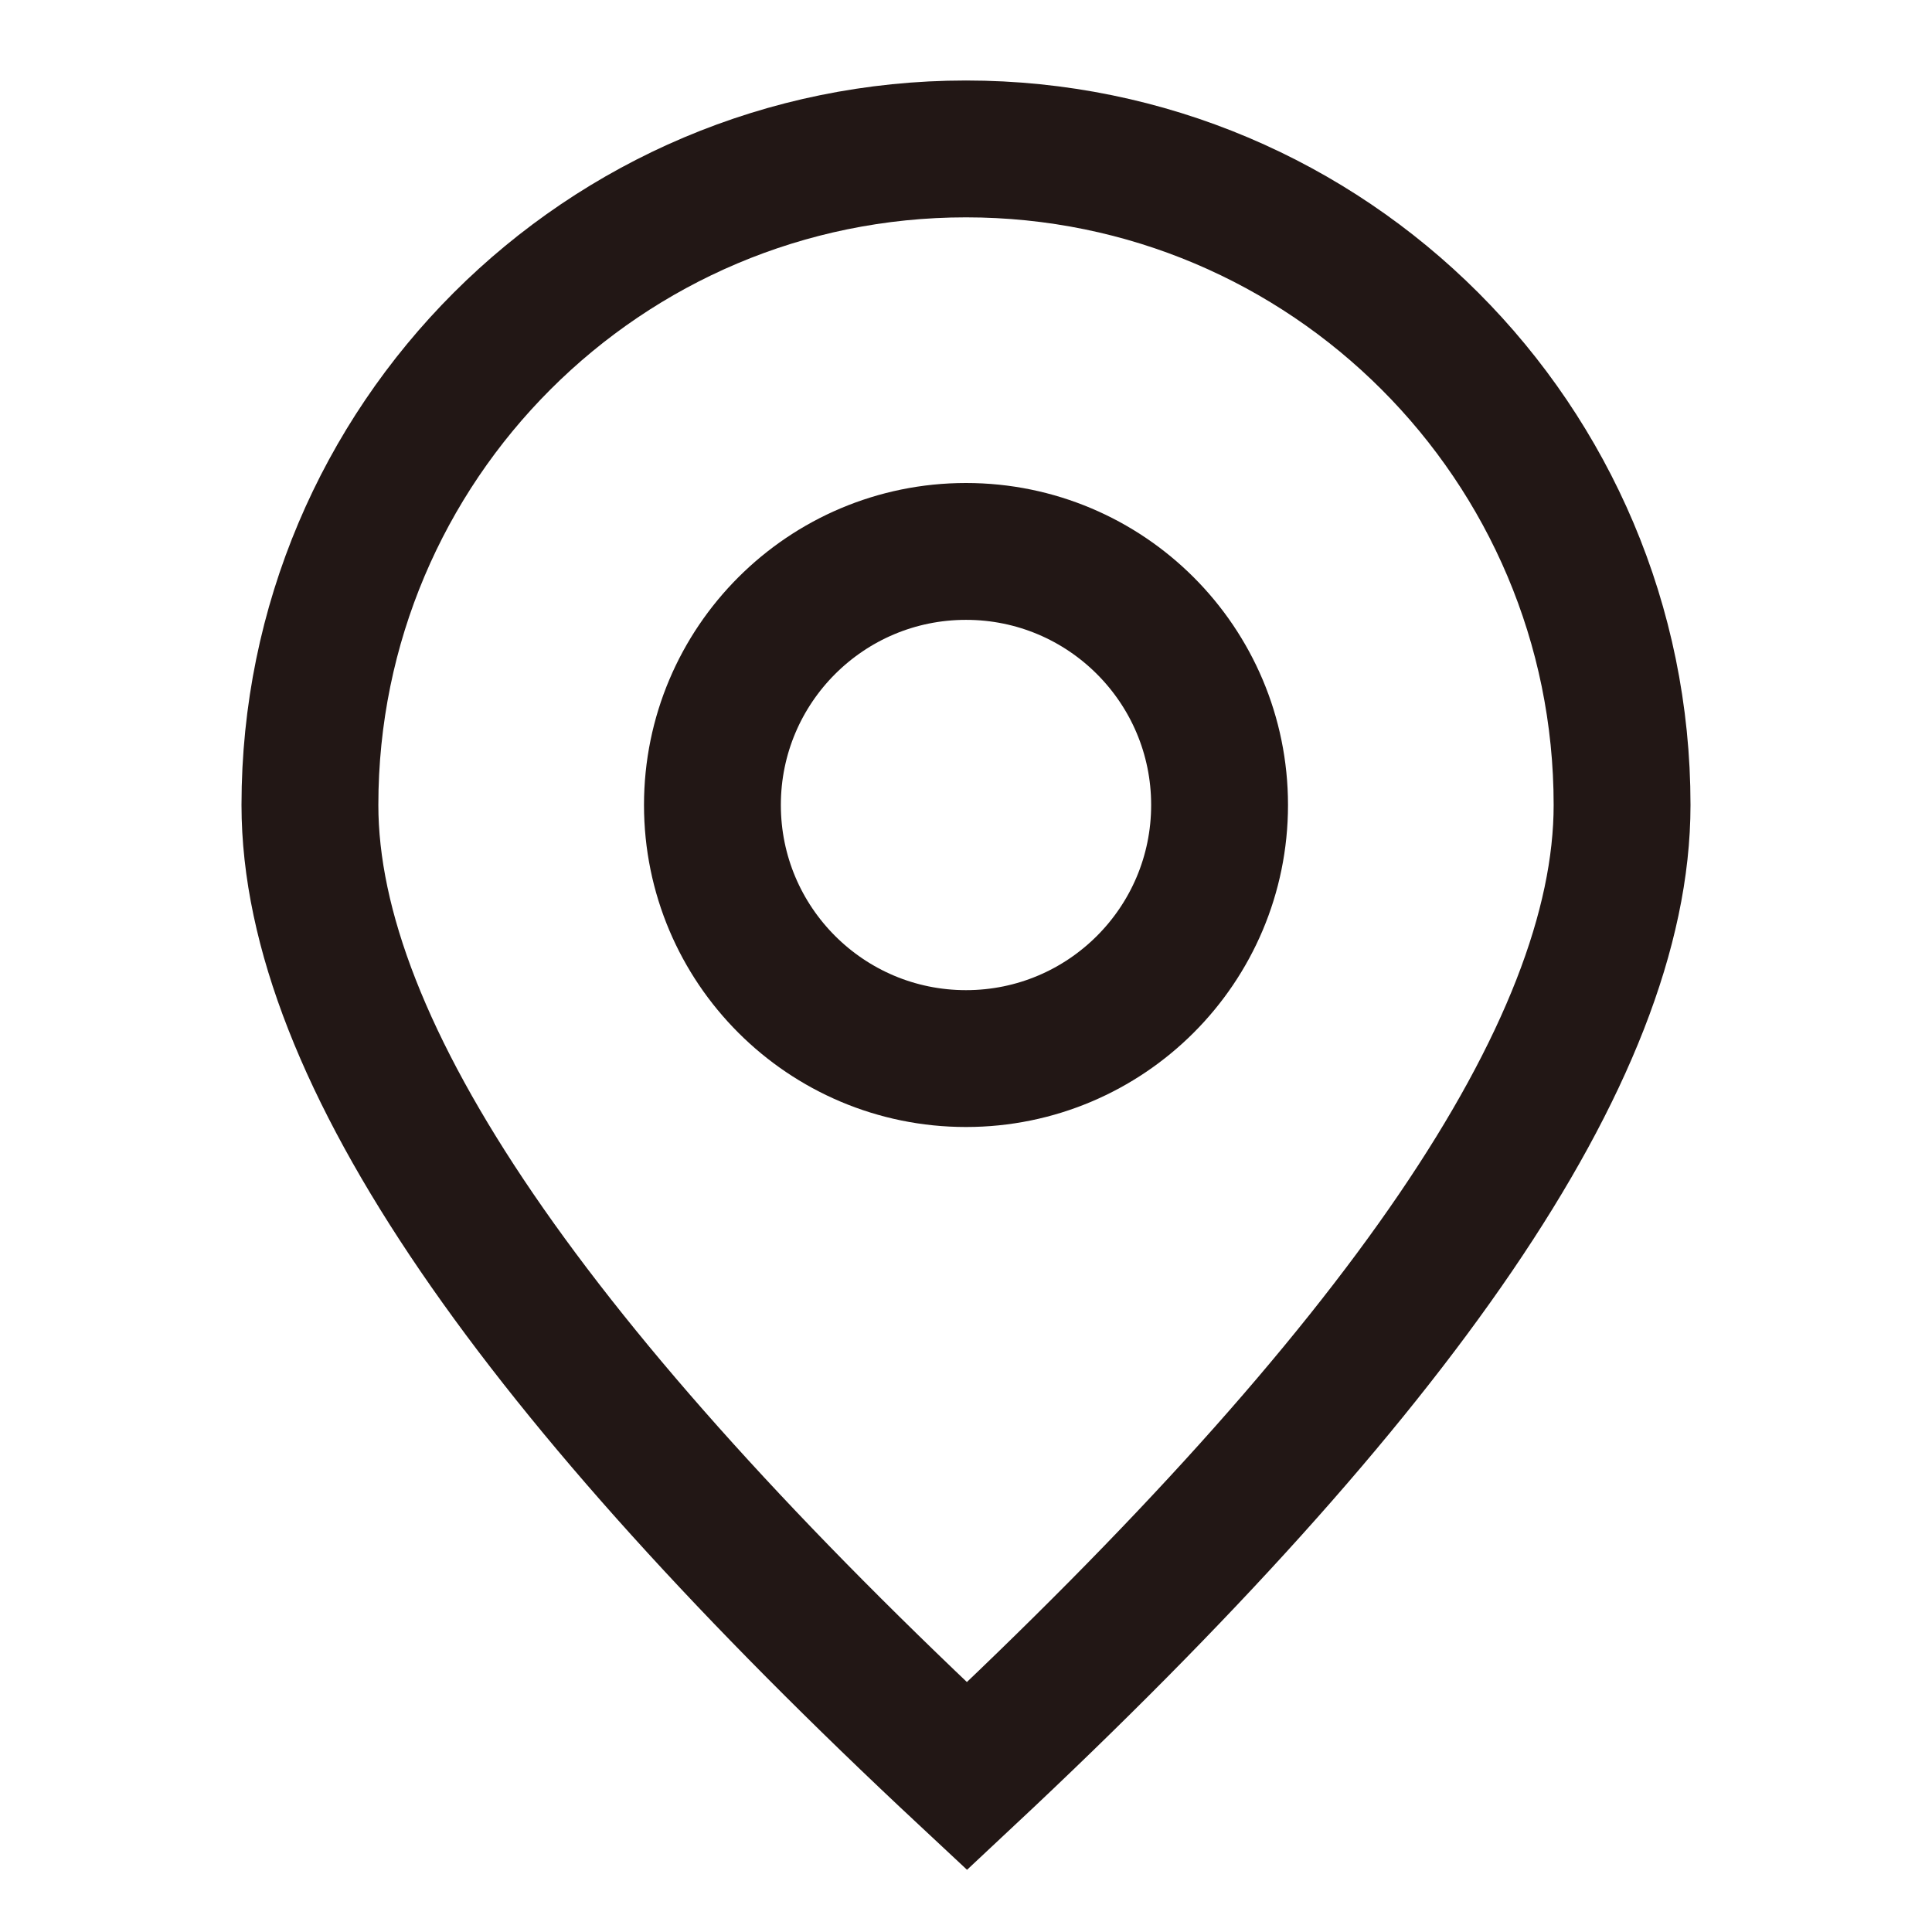 <?xml version="1.0" encoding="UTF-8"?>
<svg width="24px" height="24px" viewBox="0 0 24 24" version="1.1" xmlns="http://www.w3.org/2000/svg"
     xmlns:xlink="http://www.w3.org/1999/xlink">
    <title>定位</title>
    <g id="定位" stroke="none" stroke-width="1" fill="none" fill-rule="evenodd">
        <g transform="translate(3, 1)" id="椭圆形" stroke="#221715" stroke-width="1.7">
            <path d="M9,0.85 C6.749,0.85 4.712,1.762 3.237,3.237 C1.762,4.712 0.85,6.749 0.85,9 C0.85,12.072 3.662,16.072 9.012,21.064 C14.347,16.072 17.15,12.072 17.15,9 C17.15,6.749 16.238,4.712 14.763,3.237 C13.288,1.762 11.251,0.85 9,0.85 Z"></path>
            <circle cx="9" cy="9" r="3.15"></circle>
        </g>
    </g>
</svg>